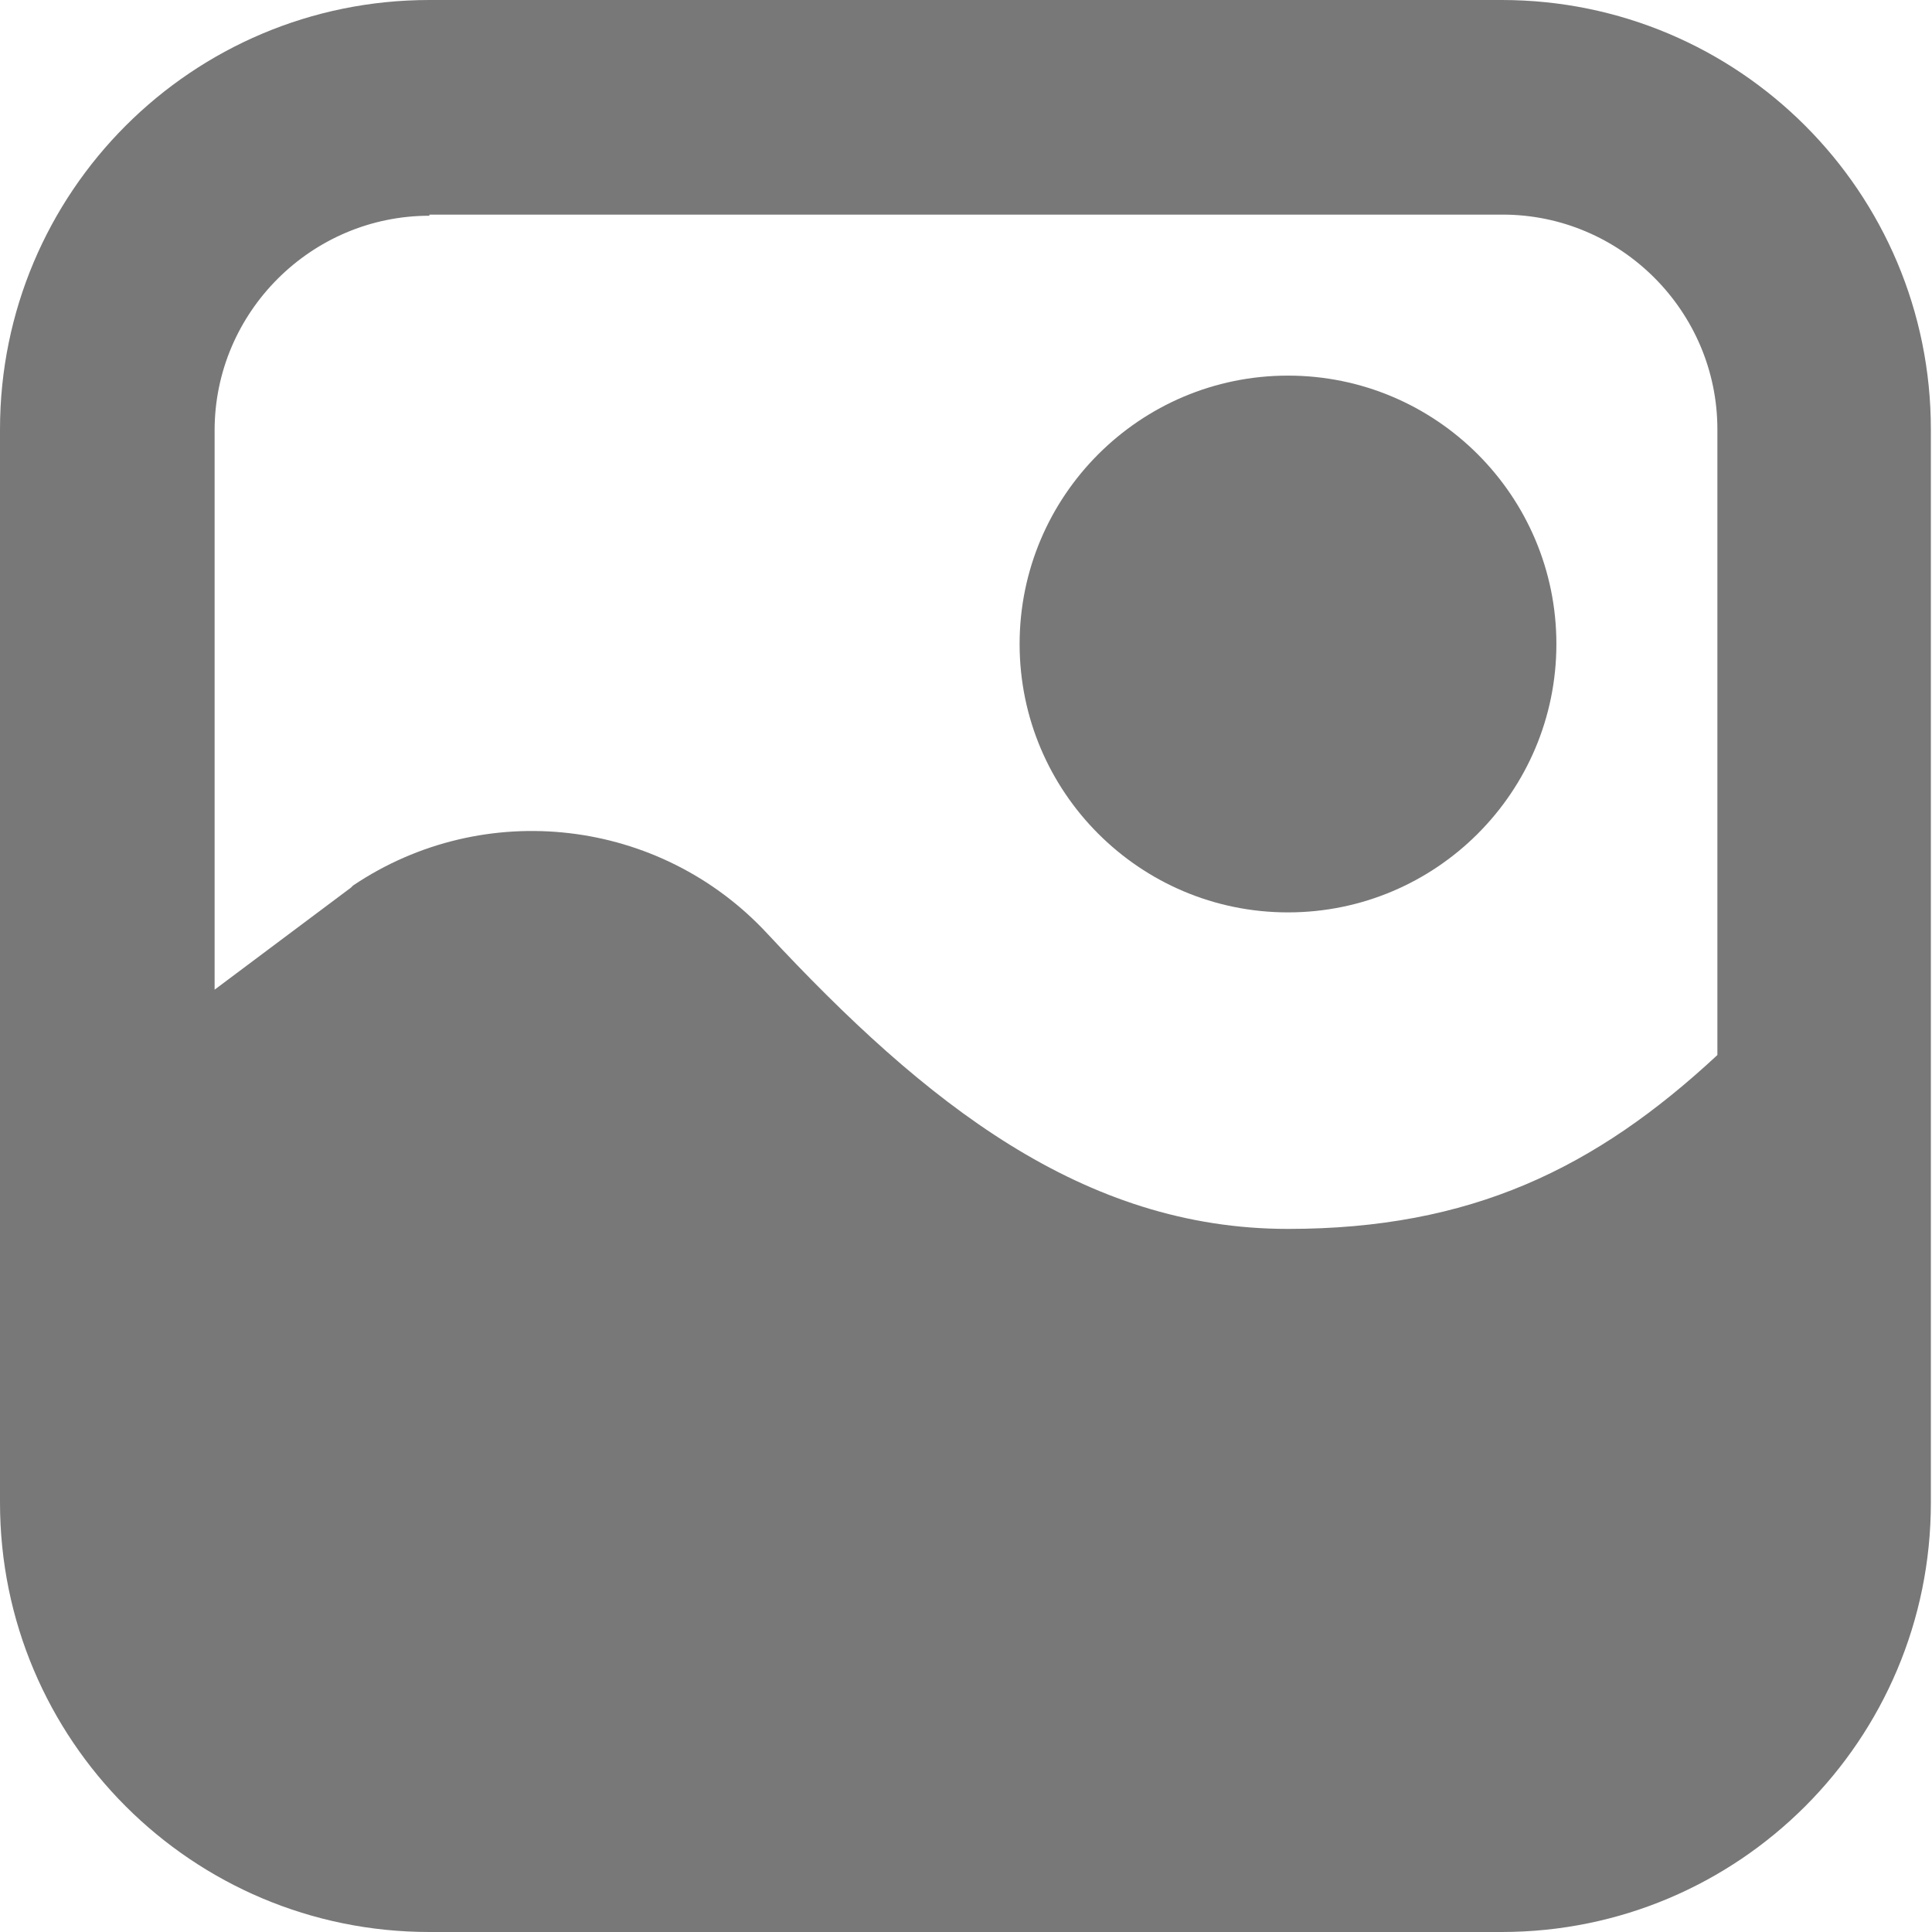<svg width="12" height="12" viewBox="0 0 12 12" fill="none" xmlns="http://www.w3.org/2000/svg">
<path d="M9.667 4C9.667 4.92 8.92 5.667 8 5.667C7.08 5.667 6.333 4.92 6.333 4C6.333 3.08 7.08 2.333 8 2.333C8.92 2.333 9.667 3.08 9.667 4Z" fill="#787878"/>
<path fill-rule="evenodd" clip-rule="evenodd" d="M2.667 0H9.327C10.8 0 11.993 1.193 11.993 2.667V9.333C11.993 10.807 10.8 12 9.327 12H2.667C1.193 12 0 10.807 0 9.333V2.667C0 1.193 1.193 0 2.667 0ZM9.333 1.333H2.667V1.34C1.933 1.34 1.333 1.94 1.333 2.673V6.147L2.18 5.513L2.193 5.5C3.007 4.953 4.1 5.08 4.767 5.8C5.747 6.853 6.727 7.633 8 7.633C9.133 7.633 9.907 7.26 10.667 6.553V2.667C10.667 1.933 10.067 1.333 9.333 1.333Z" fill="#787878"/>
</svg>
